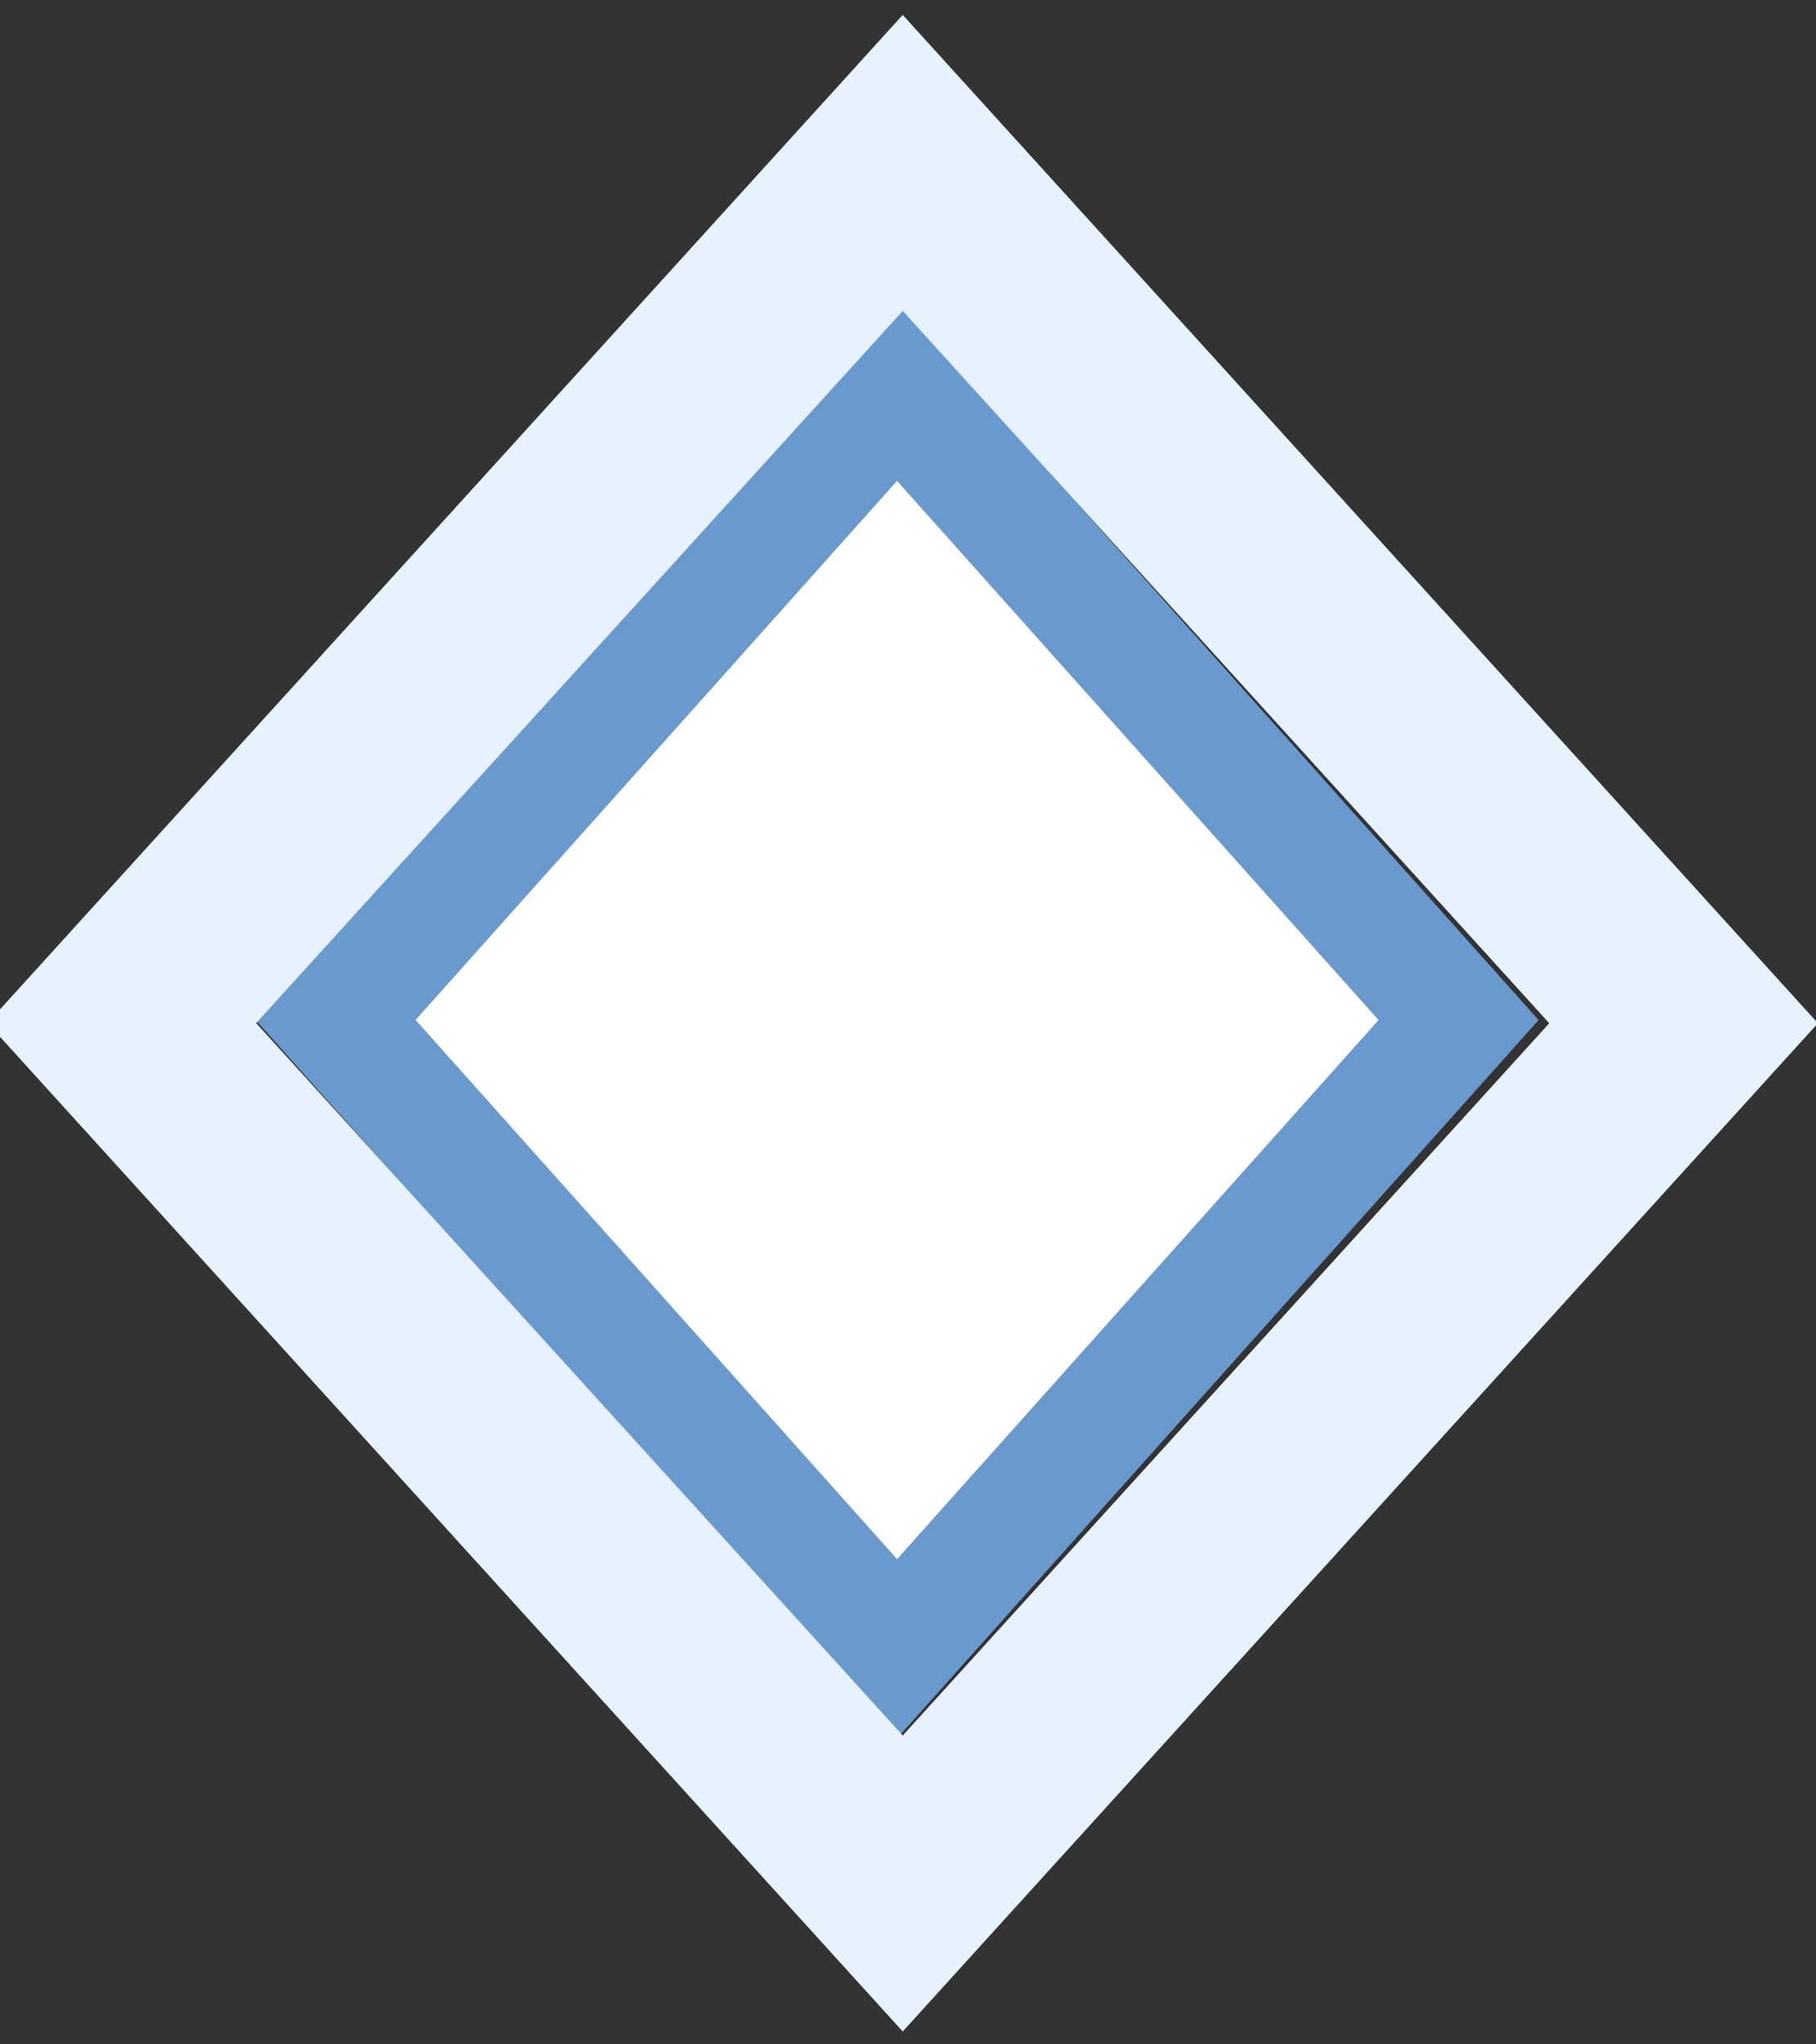 <?xml version="1.0" encoding="UTF-8" standalone="no"?>
<!DOCTYPE svg PUBLIC "-//W3C//DTD SVG 1.1//EN" "http://www.w3.org/Graphics/SVG/1.1/DTD/svg11.dtd">
<svg width="100%" height="100%" viewBox="0 0 167 188" version="1.1" xmlns="http://www.w3.org/2000/svg" xmlns:xlink="http://www.w3.org/1999/xlink" xml:space="preserve" style="fill-rule:evenodd;clip-rule:evenodd;stroke-linejoin:round;stroke-miterlimit:1.414;">
    <rect x="0" y="0" width="167" height="188" fill="#333333" stroke="none"/>
    <g id="branchshape1" transform="matrix(3.659,0,0,3.659,-332.128,-1561.76)">
        <path d="M113.315,436.662L127.428,452.465L113.316,468.266L99.204,452.462L113.315,436.662Z" style="fill:white;fill-rule:nonzero;"/>
        <path d="M129.439,452.465L113.316,470.518L97.193,452.462L113.315,434.41L129.439,452.465ZM101.215,452.462L113.316,466.014L125.417,452.465L113.315,438.914L101.215,452.462Z" style="fill:rgb(106,153,206);"/>
    </g>
    <g id="branchpath1" transform="matrix(3.659,0,0,3.659,-332.128,-1561.76)">
        <path d="M136.459,452.545L113.458,477.886L90.457,452.541L113.458,427.202L136.459,452.545ZM97.209,452.541L113.458,470.446L129.707,452.545L113.458,434.642L97.209,452.541Z" style="fill:rgb(230,243,255);"/>
    </g>
</svg>
